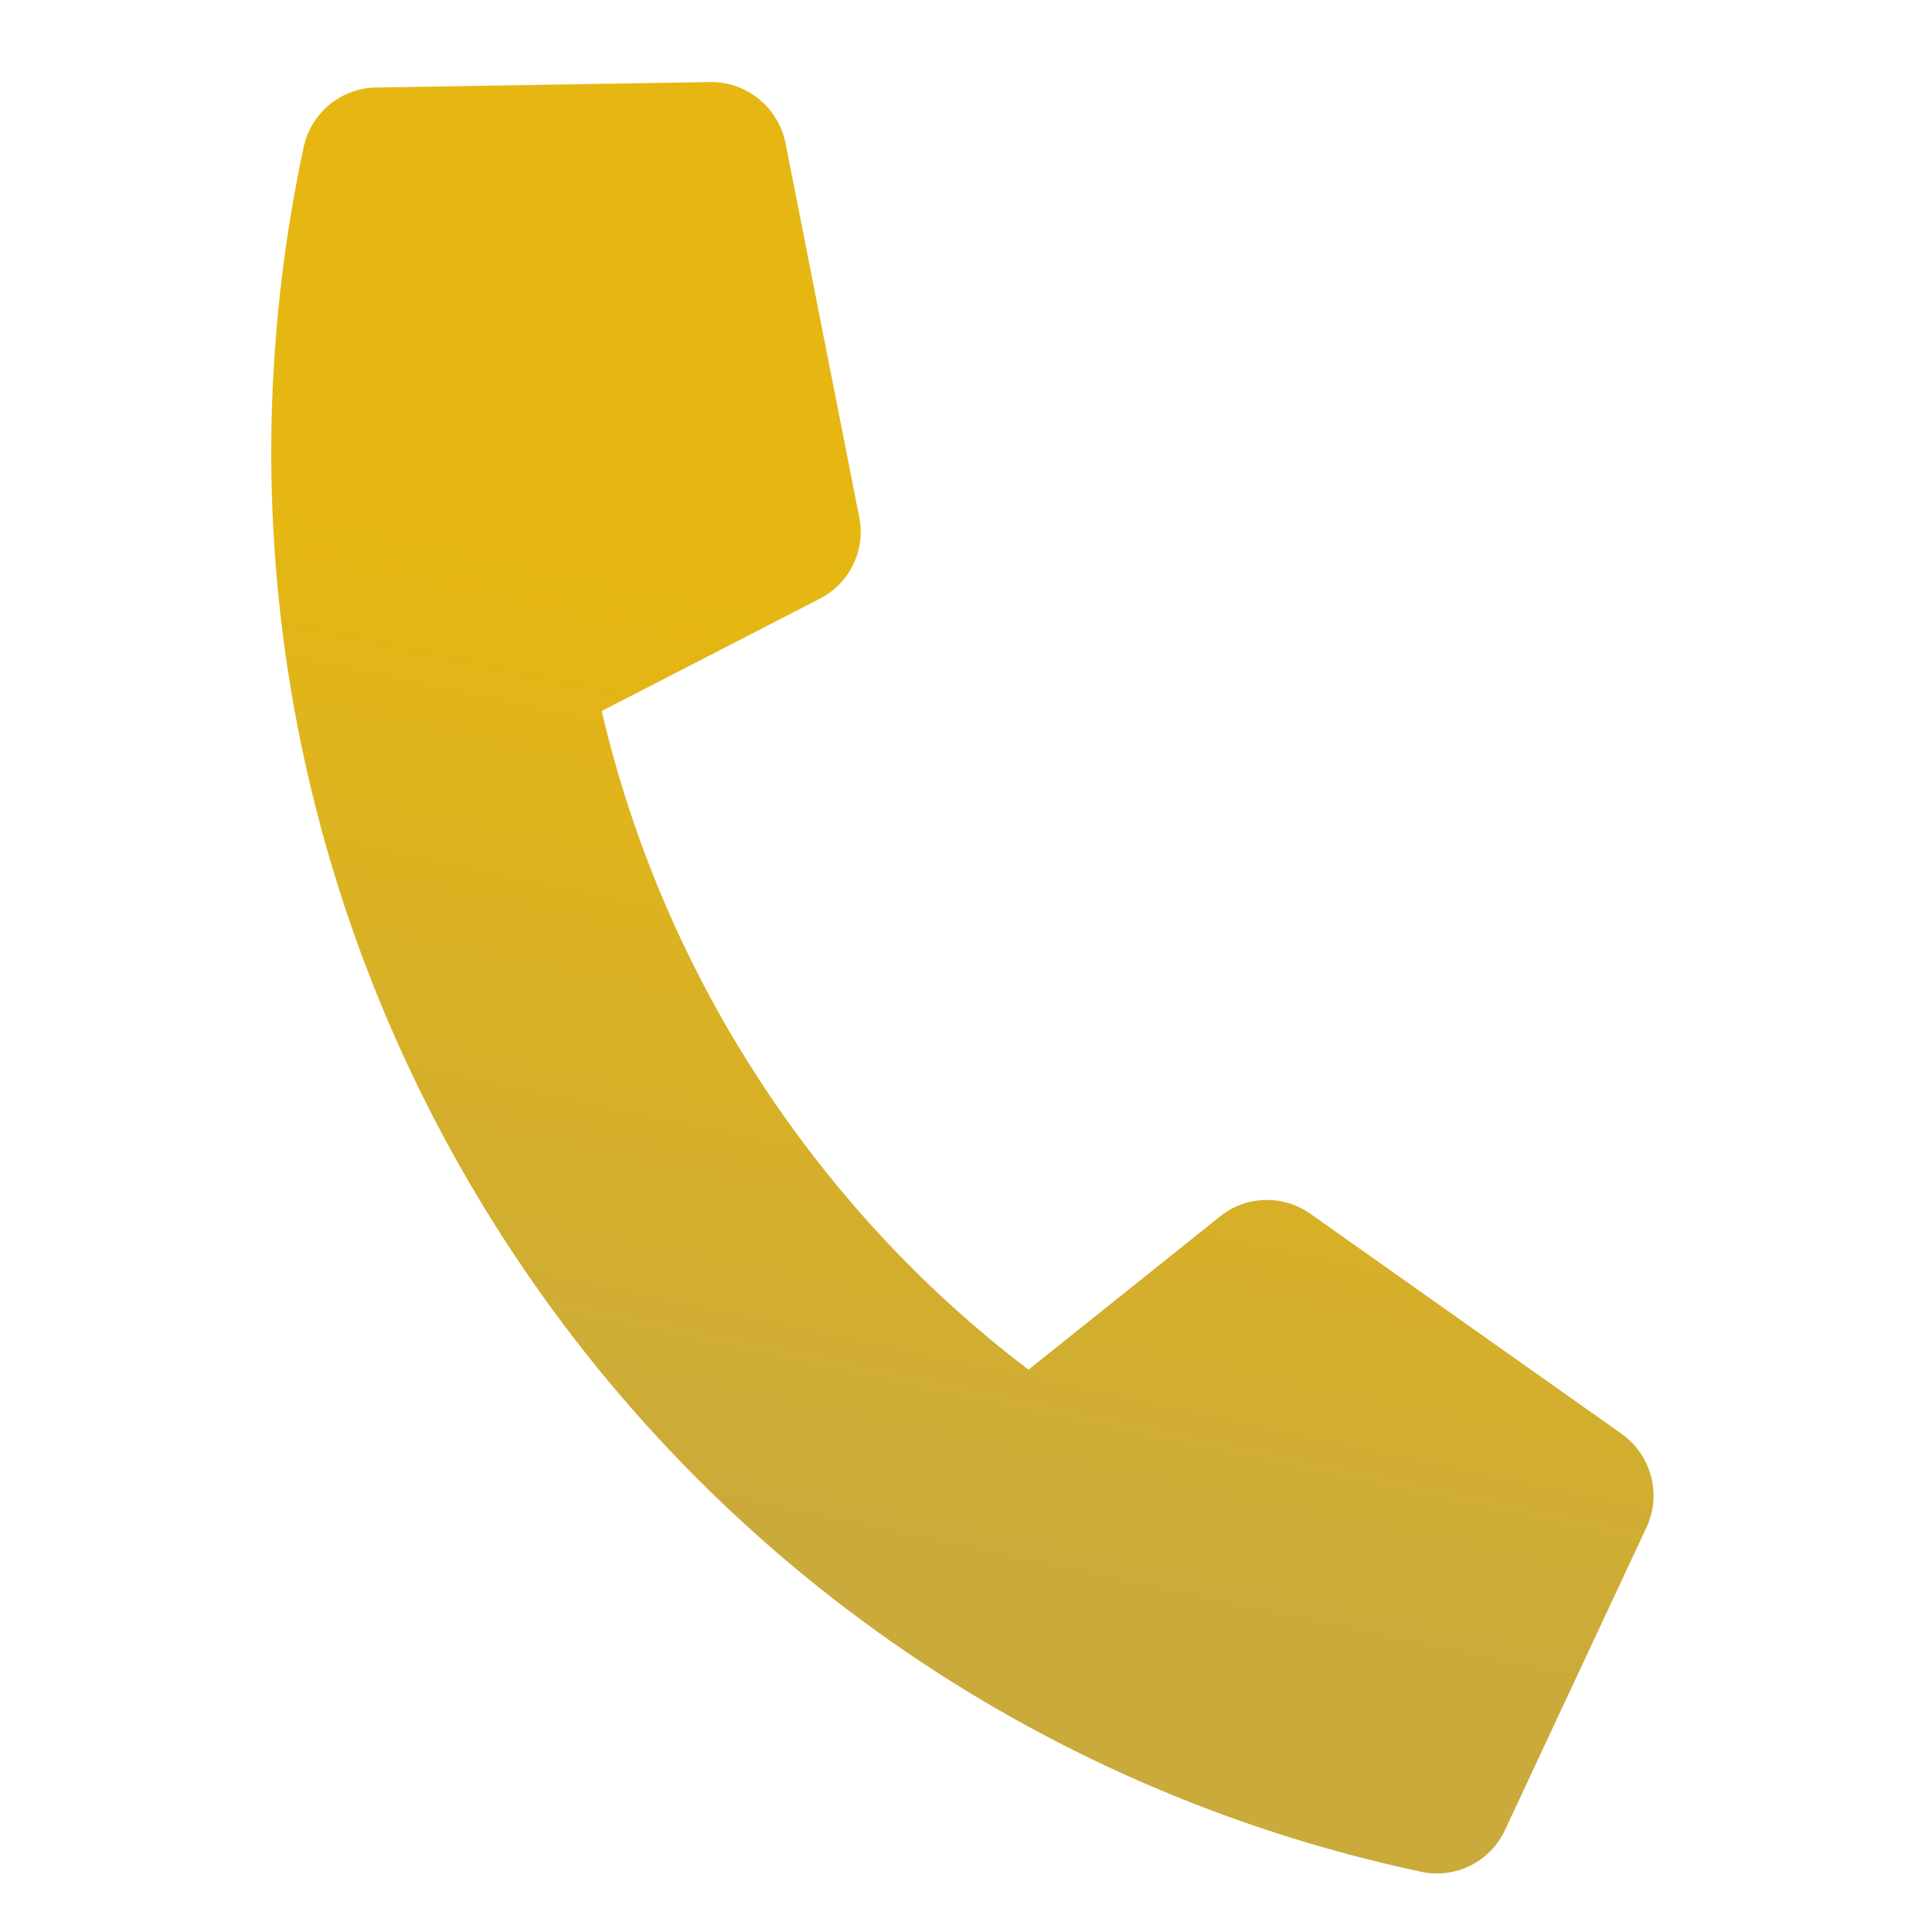 <svg width="17" height="17" viewBox="0 0 17 17" fill="none" xmlns="http://www.w3.org/2000/svg">
<path d="M13.242 16.104L14.488 13.439C14.623 13.15 14.53 12.803 14.271 12.618L11.53 10.68C11.29 10.51 10.964 10.519 10.735 10.704L9.05 12.052C7.19 10.64 5.833 8.577 5.295 6.256L7.214 5.268C7.477 5.133 7.618 4.842 7.561 4.553L6.912 1.259C6.847 0.943 6.569 0.717 6.249 0.722L3.308 0.77C3.003 0.775 2.738 0.989 2.672 1.294C1.197 8.195 5.592 14.993 12.504 16.47C12.806 16.535 13.112 16.383 13.242 16.104Z" fill="url(#paint0_linear)"/>
<defs>
<linearGradient id="paint0_linear" x1="2.027" y1="4.312" x2="0.348" y2="12.169" gradientUnits="userSpaceOnUse">
<stop stop-color="#E6B712"/>
<stop offset="1" stop-color="#CAAA3B"/>
</linearGradient>
</defs>
</svg>
